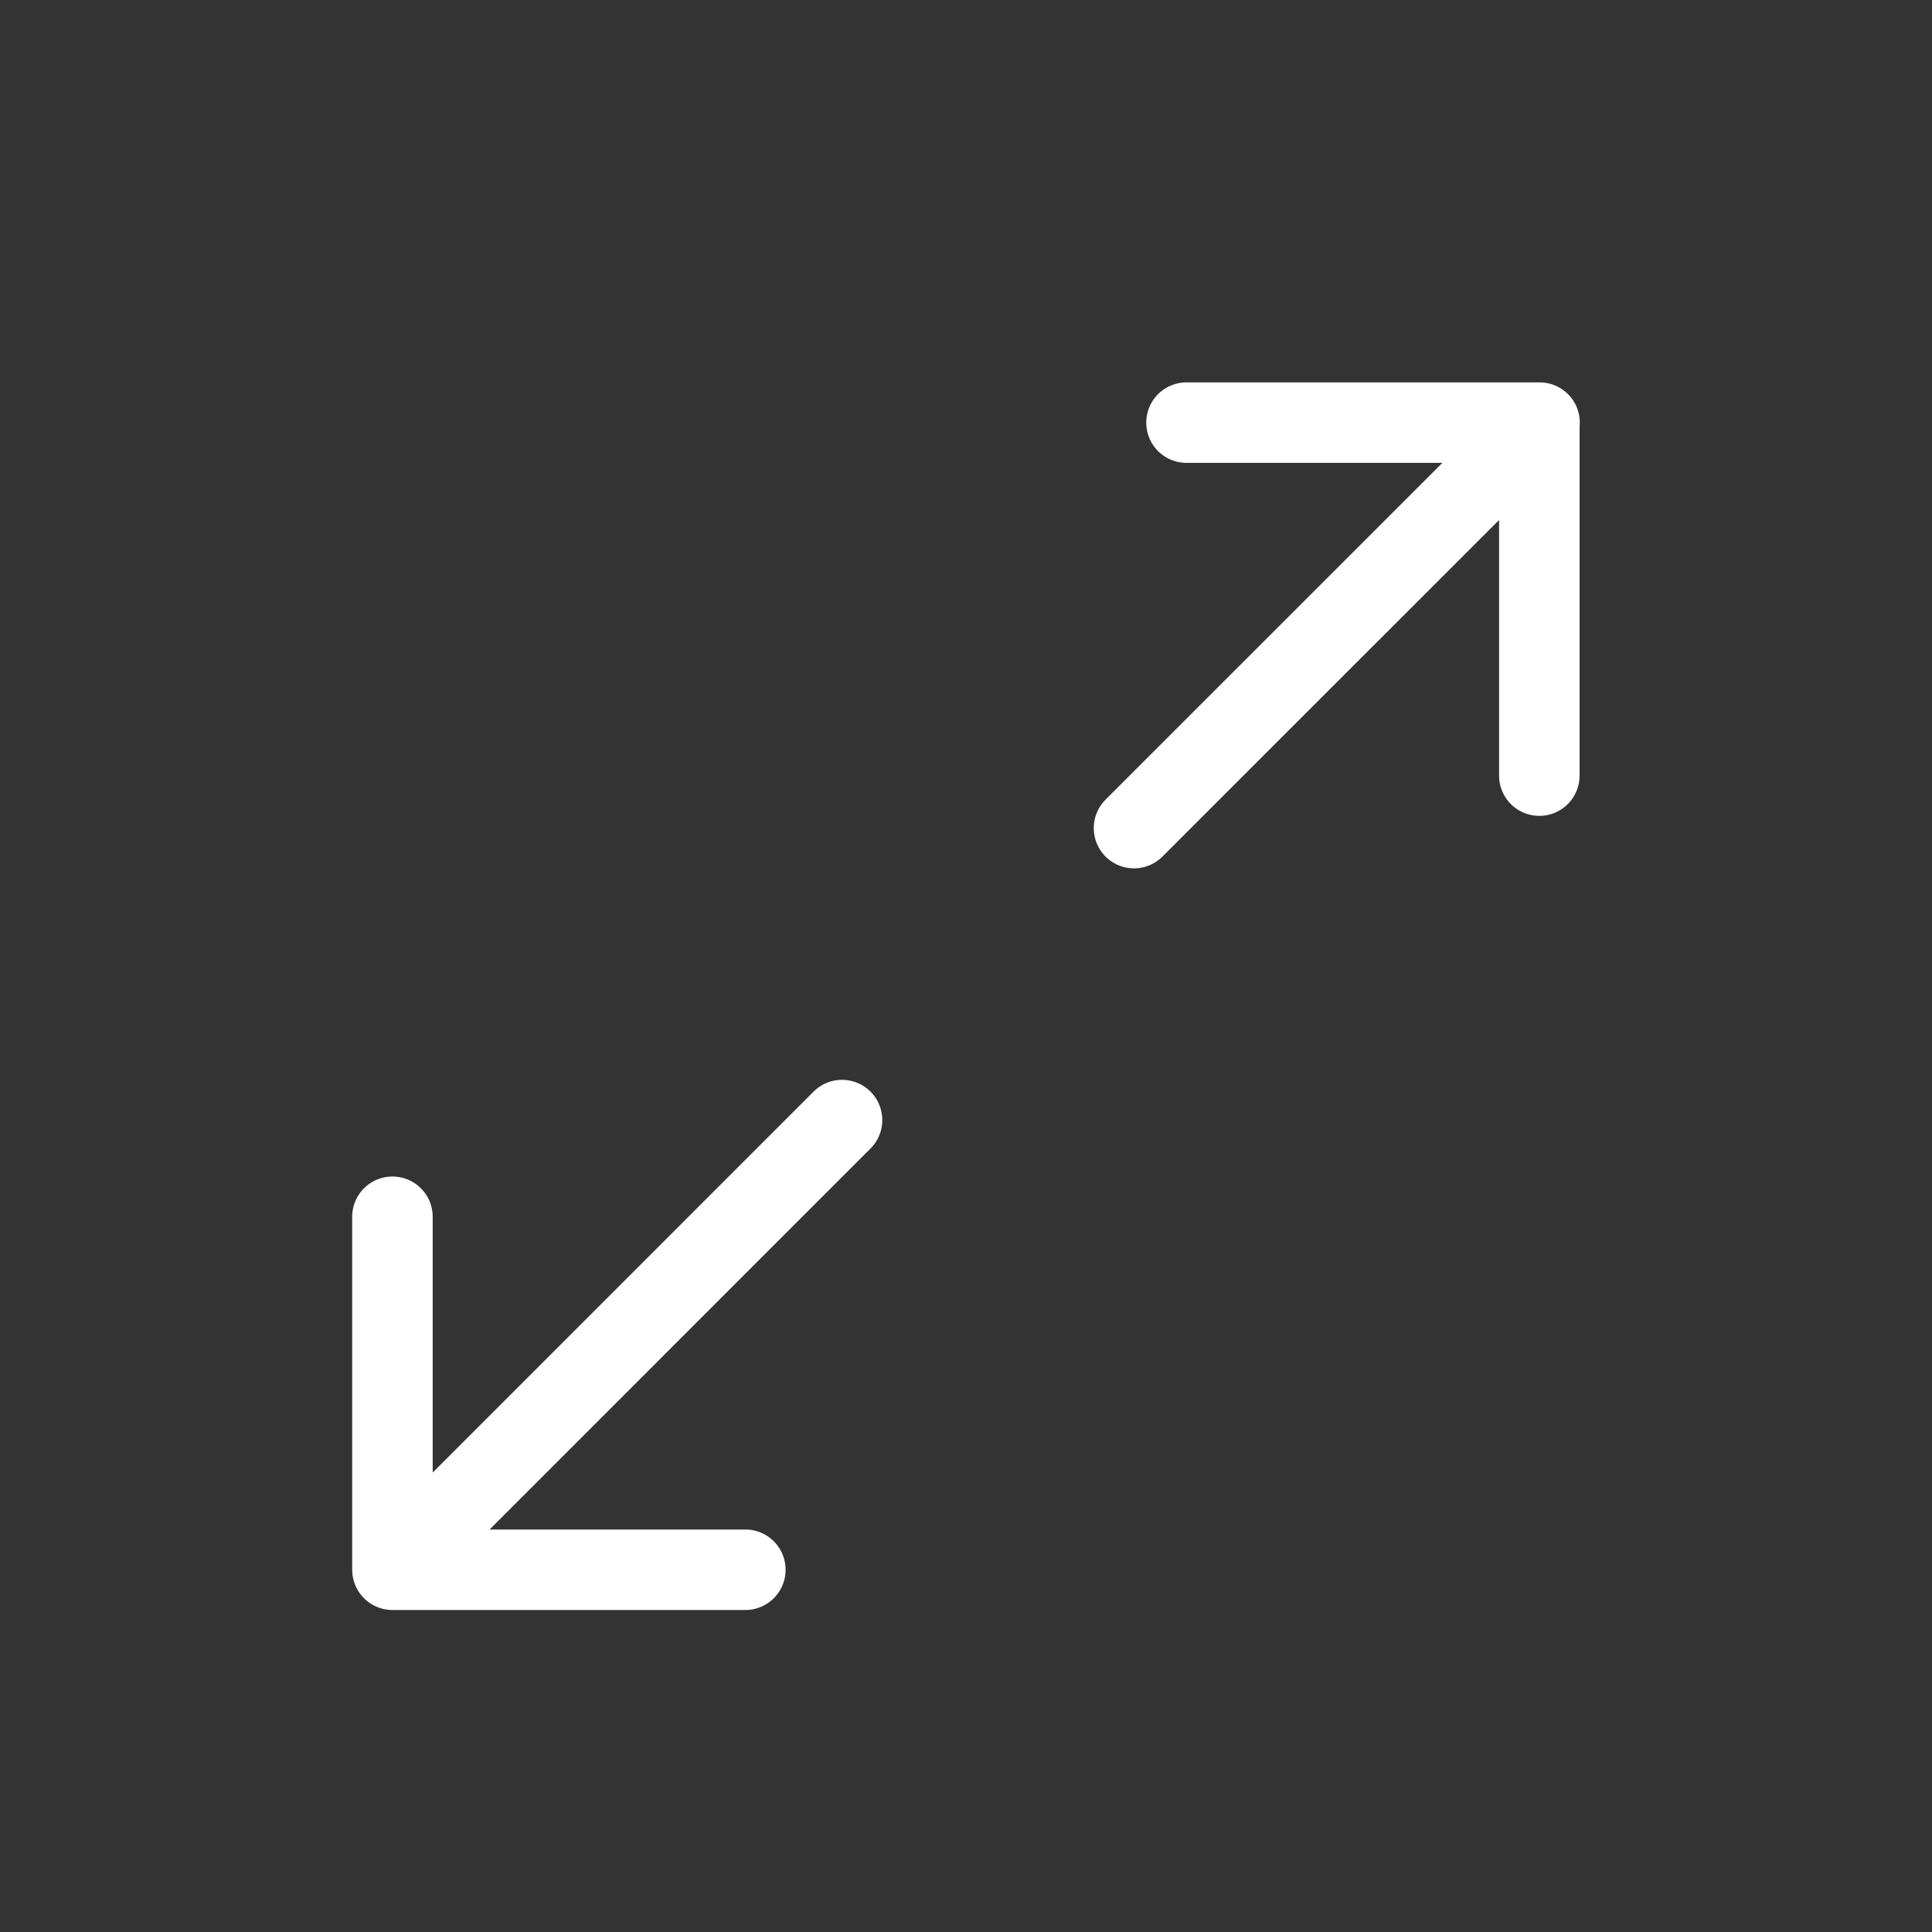 <svg width="24" height="24" viewBox="0 0 24 24" fill="none" xmlns="http://www.w3.org/2000/svg">
<rect x="0" y="0" width="24" height="24" fill="#333333" stroke="none"/>
<path d="M9.259 19.5H4.875L4.875 15.115M5.423 18.952L10.46 13.914M14.087 10.287L19.125 5.25M19.122 9.635V5.25L14.739 5.25" stroke="white" stroke-linecap="round" stroke-linejoin="round"/>
</svg>
